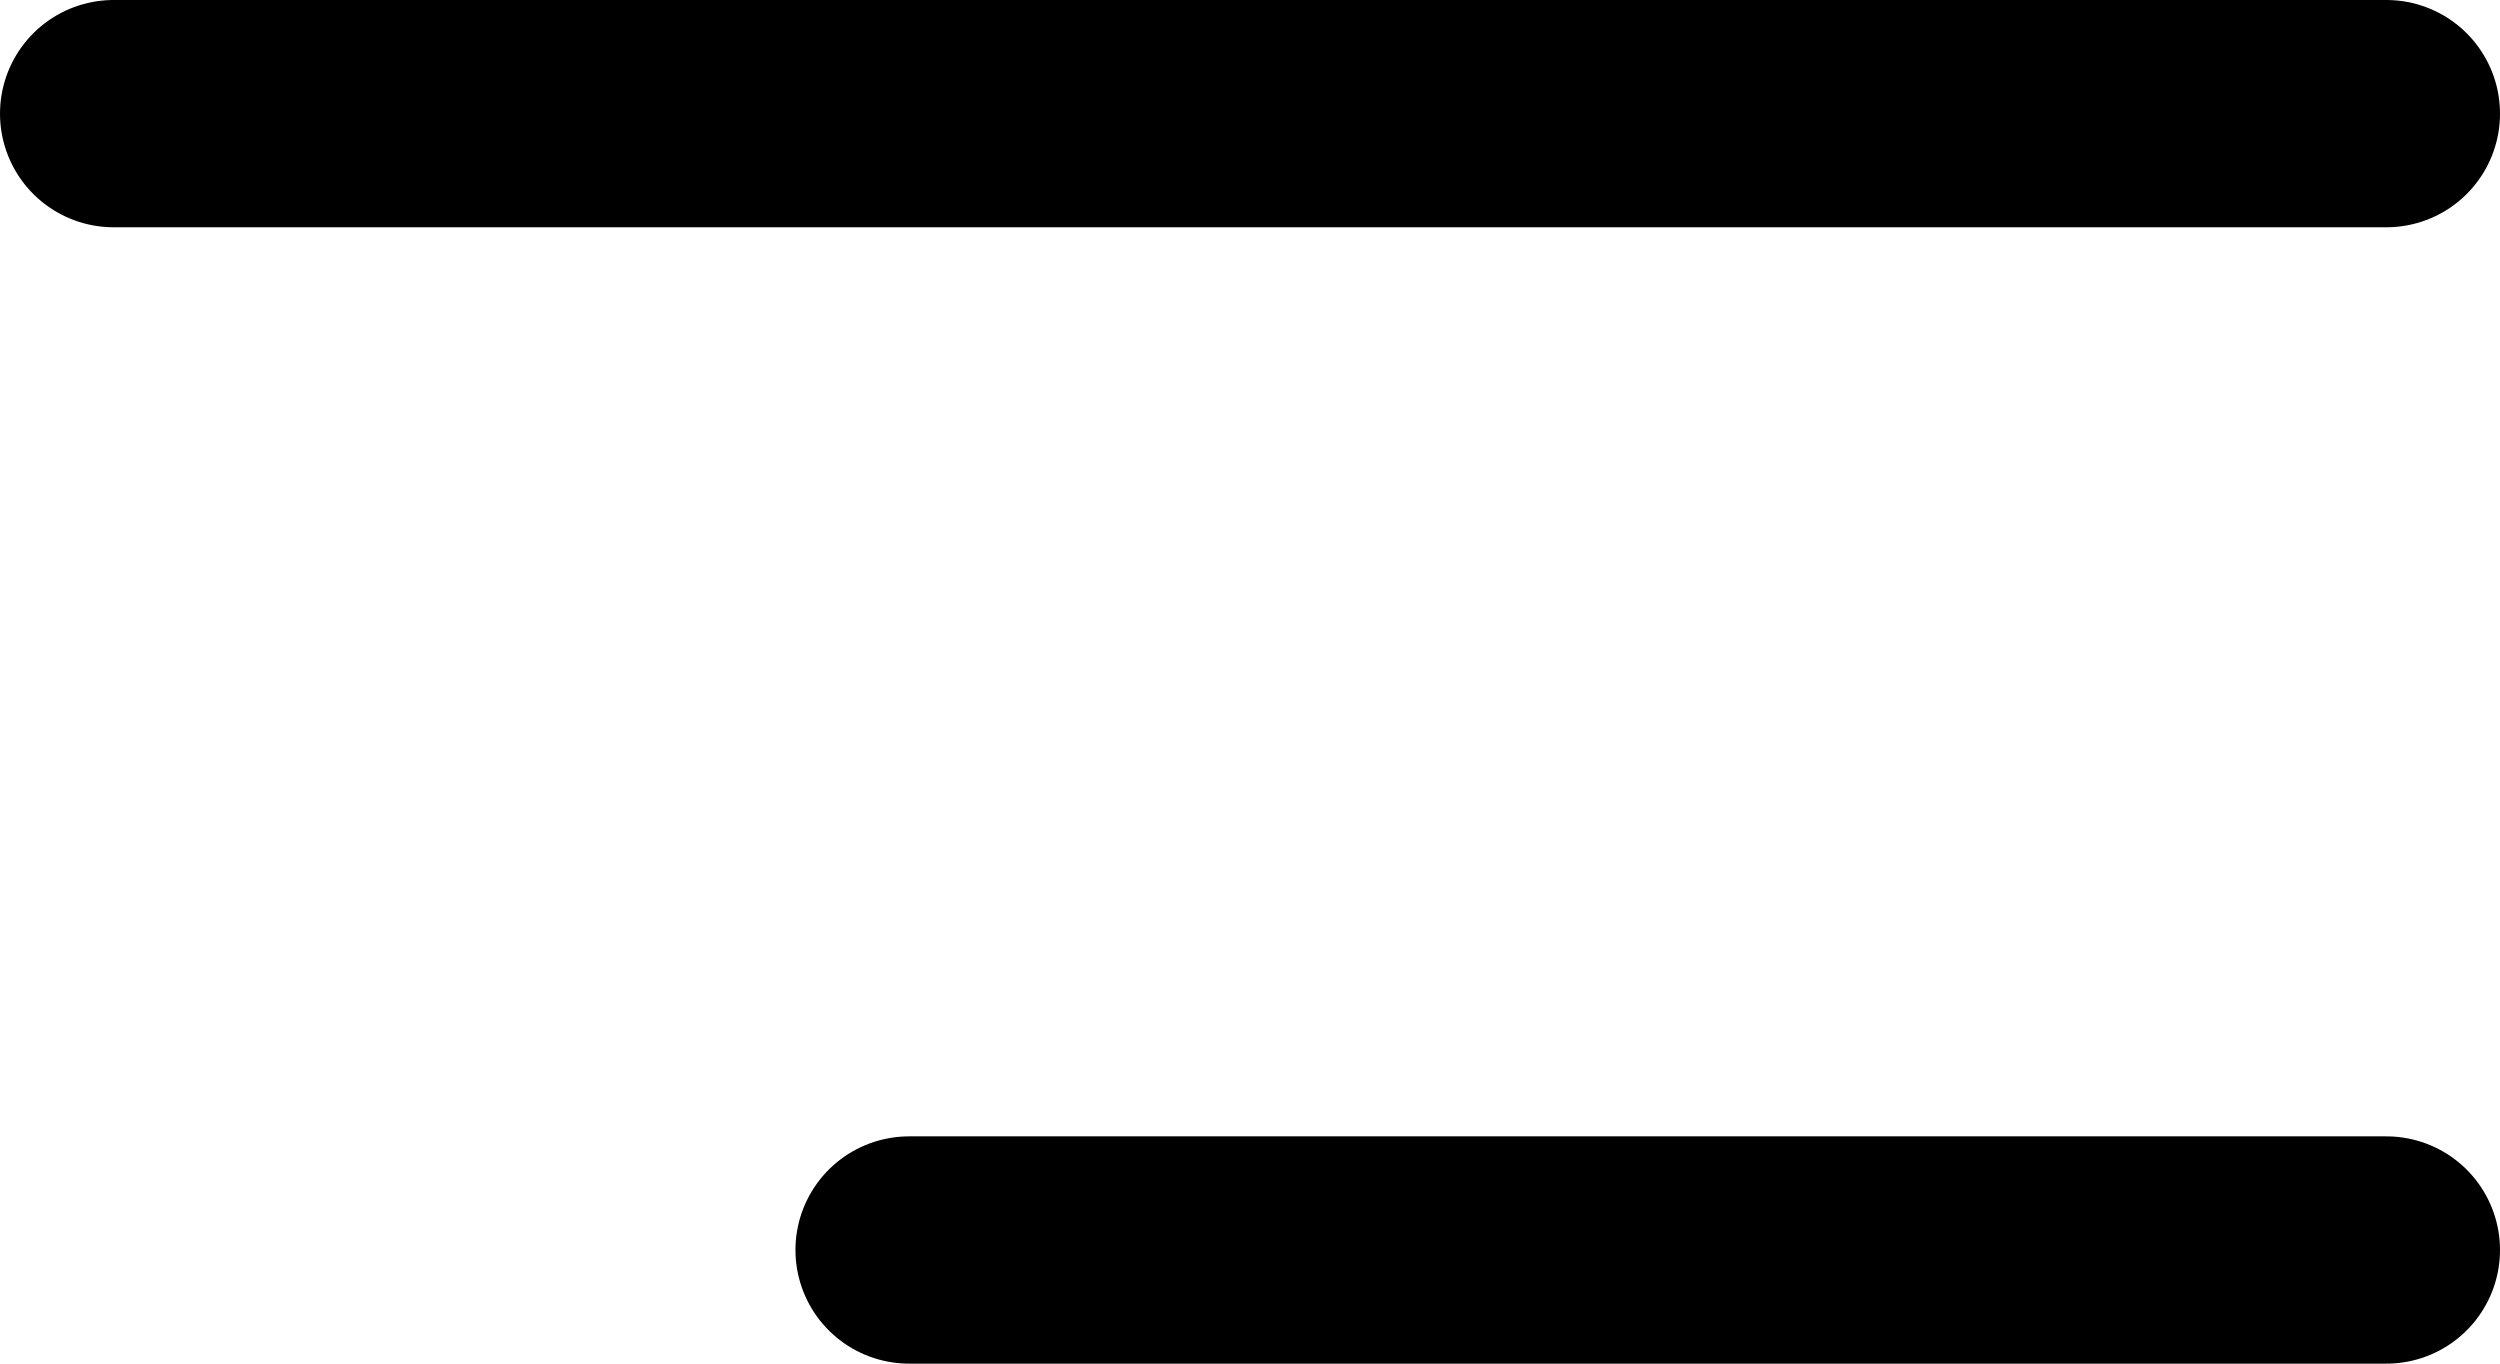 <svg xmlns="http://www.w3.org/2000/svg" width="22" height="12" viewBox="0 0 22 12">
  <g id="Group_326" data-name="Group 326" transform="translate(1 1)">
    <line id="Line_4" data-name="Line 4" x1="20" fill="none" stroke="#000" stroke-linecap="round" stroke-width="2"/>
    <line id="Line_5" data-name="Line 5" x1="13" transform="translate(7 10)" fill="none" stroke="#000" stroke-linecap="round" stroke-width="2"/>
  </g>
</svg>
